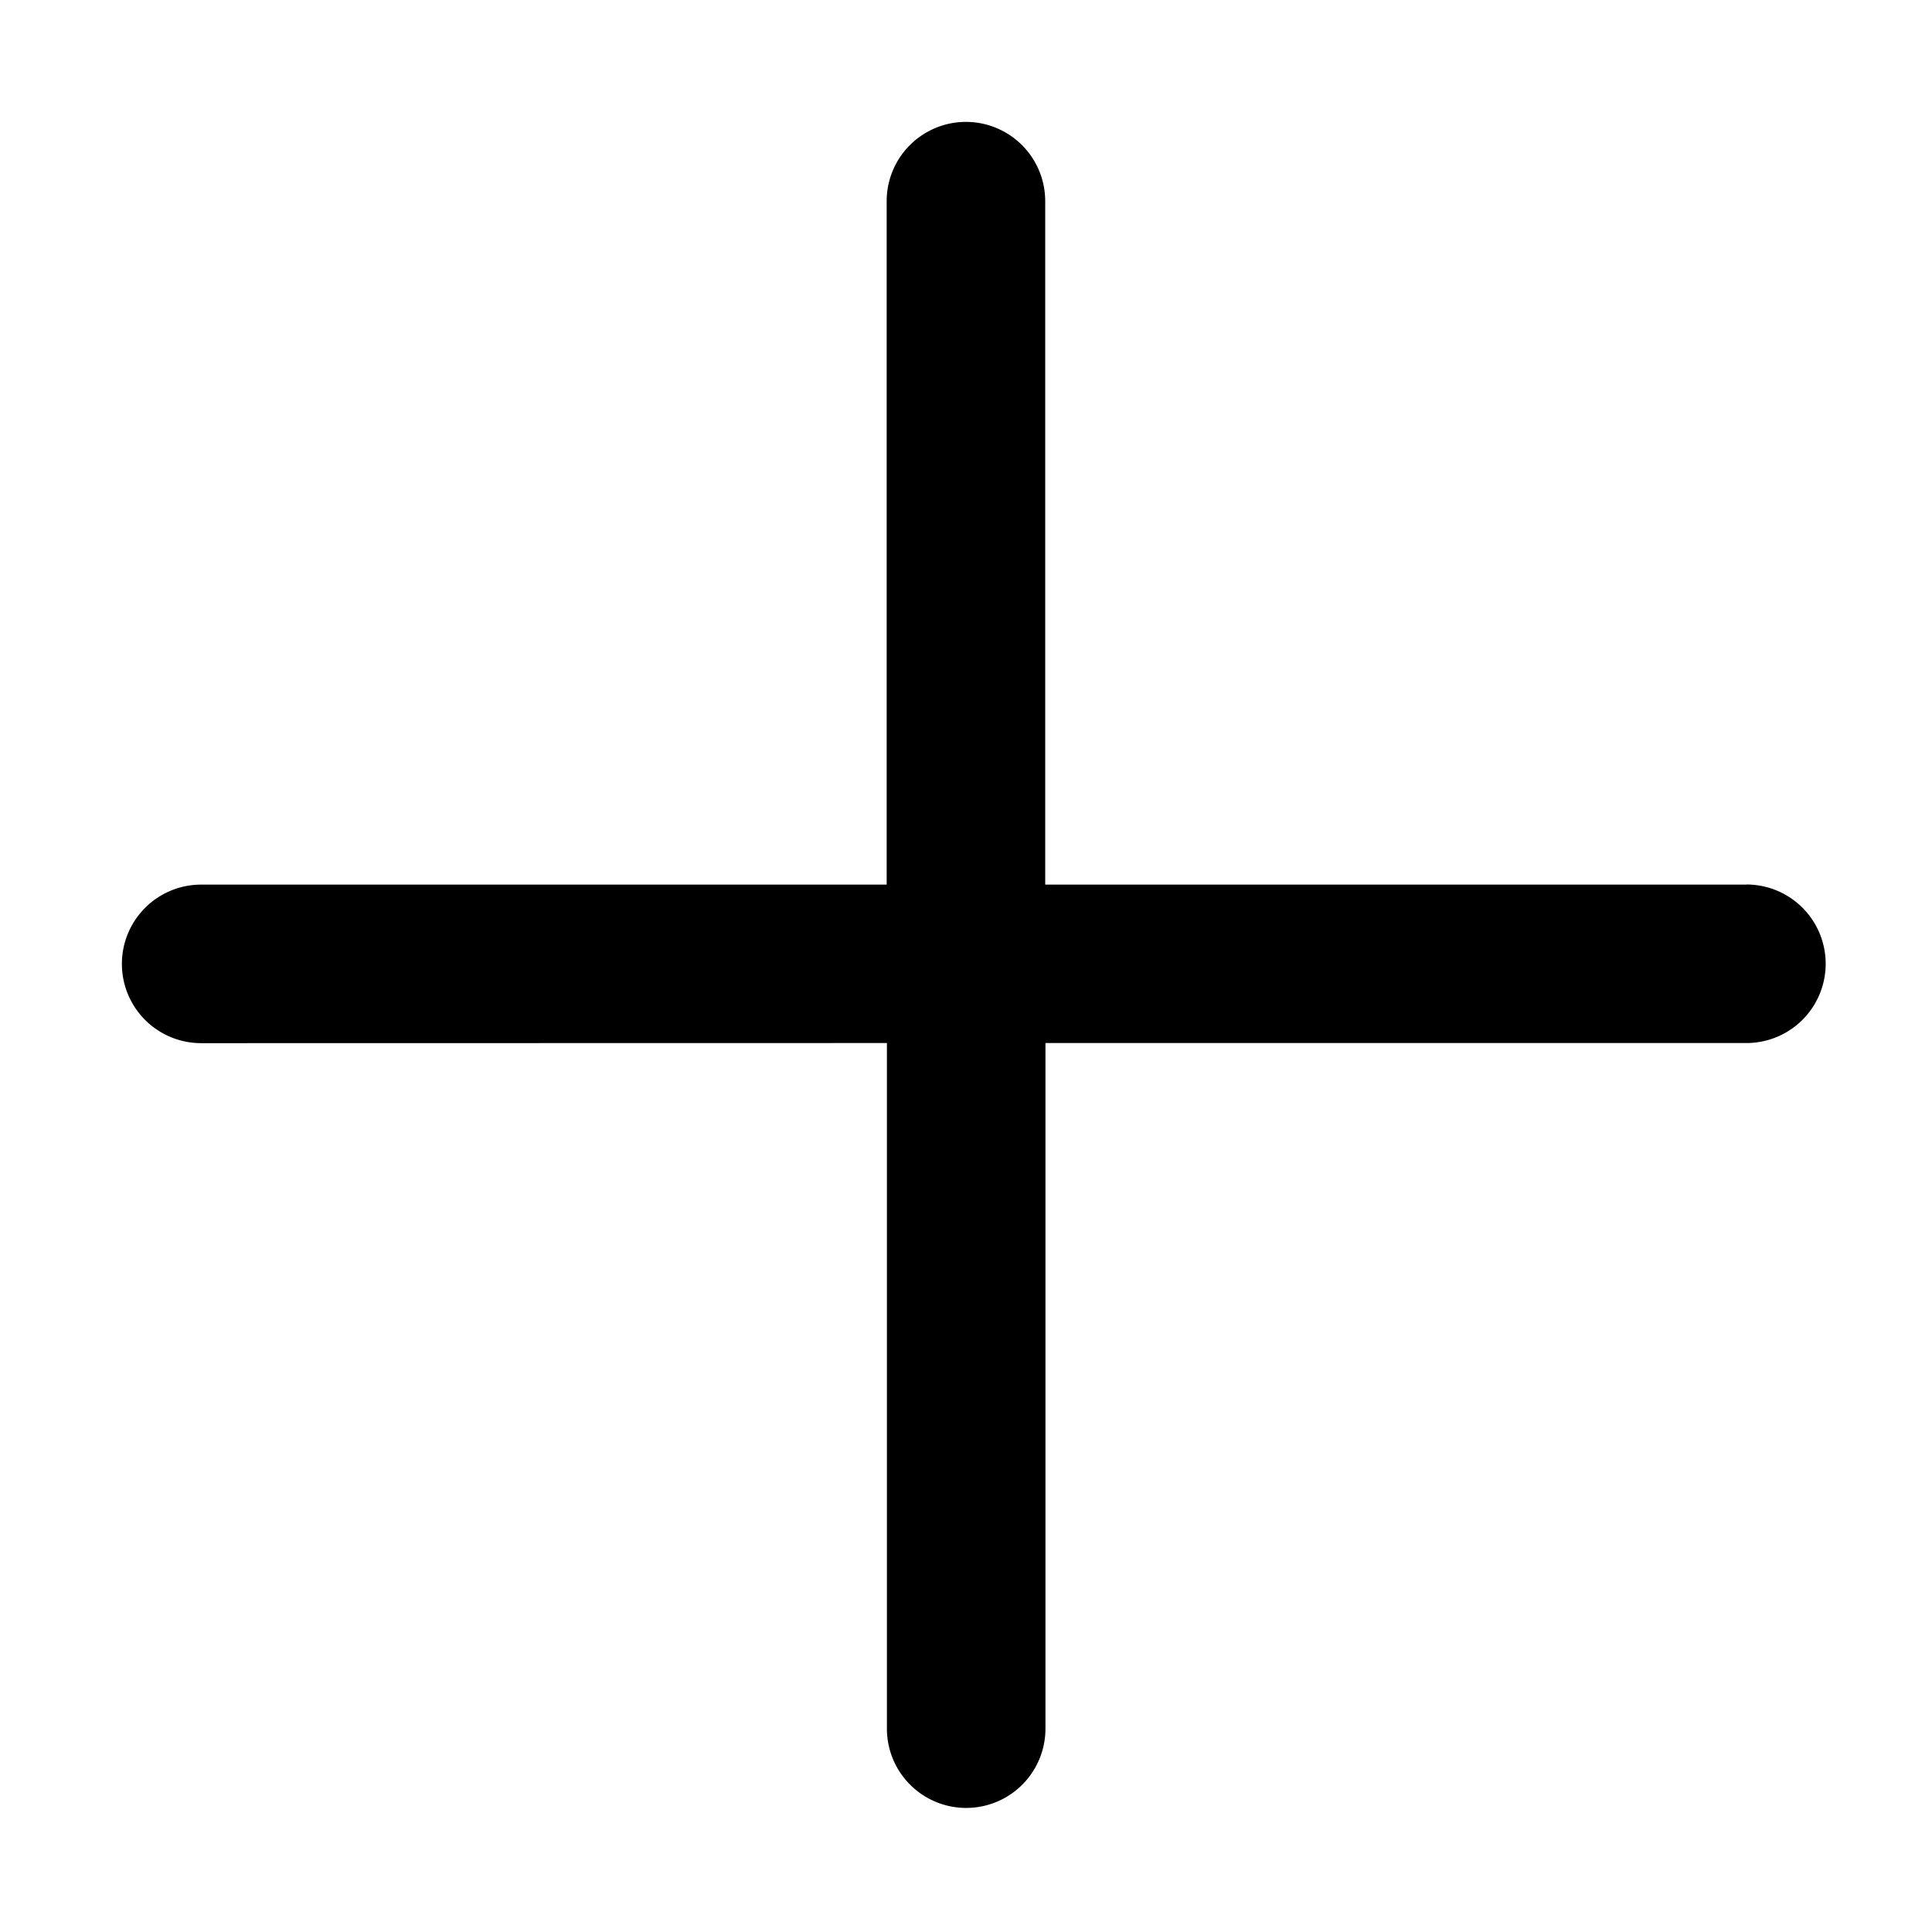 <?xml version="1.0" standalone="no"?><!DOCTYPE svg PUBLIC "-//W3C//DTD SVG 1.1//EN" "http://www.w3.org/Graphics/SVG/1.1/DTD/svg11.dtd"><svg t="1629097718768" class="icon" viewBox="0 0 1024 1024" version="1.1" xmlns="http://www.w3.org/2000/svg" p-id="16248" xmlns:xlink="http://www.w3.org/1999/xlink" width="36" height="36"><defs><style type="text/css"></style></defs><path d="M925.568 468.864H553.984v-362.24a41.984 41.984 0 1 0-84.032 0v362.24H106.624a41.984 41.984 0 1 0 0 84.032l363.456-0.064v363.392a41.984 41.984 0 1 0 84.032 0V552.832h371.52a41.984 41.984 0 1 0 0-84.032z" p-id="16249"></path></svg>
